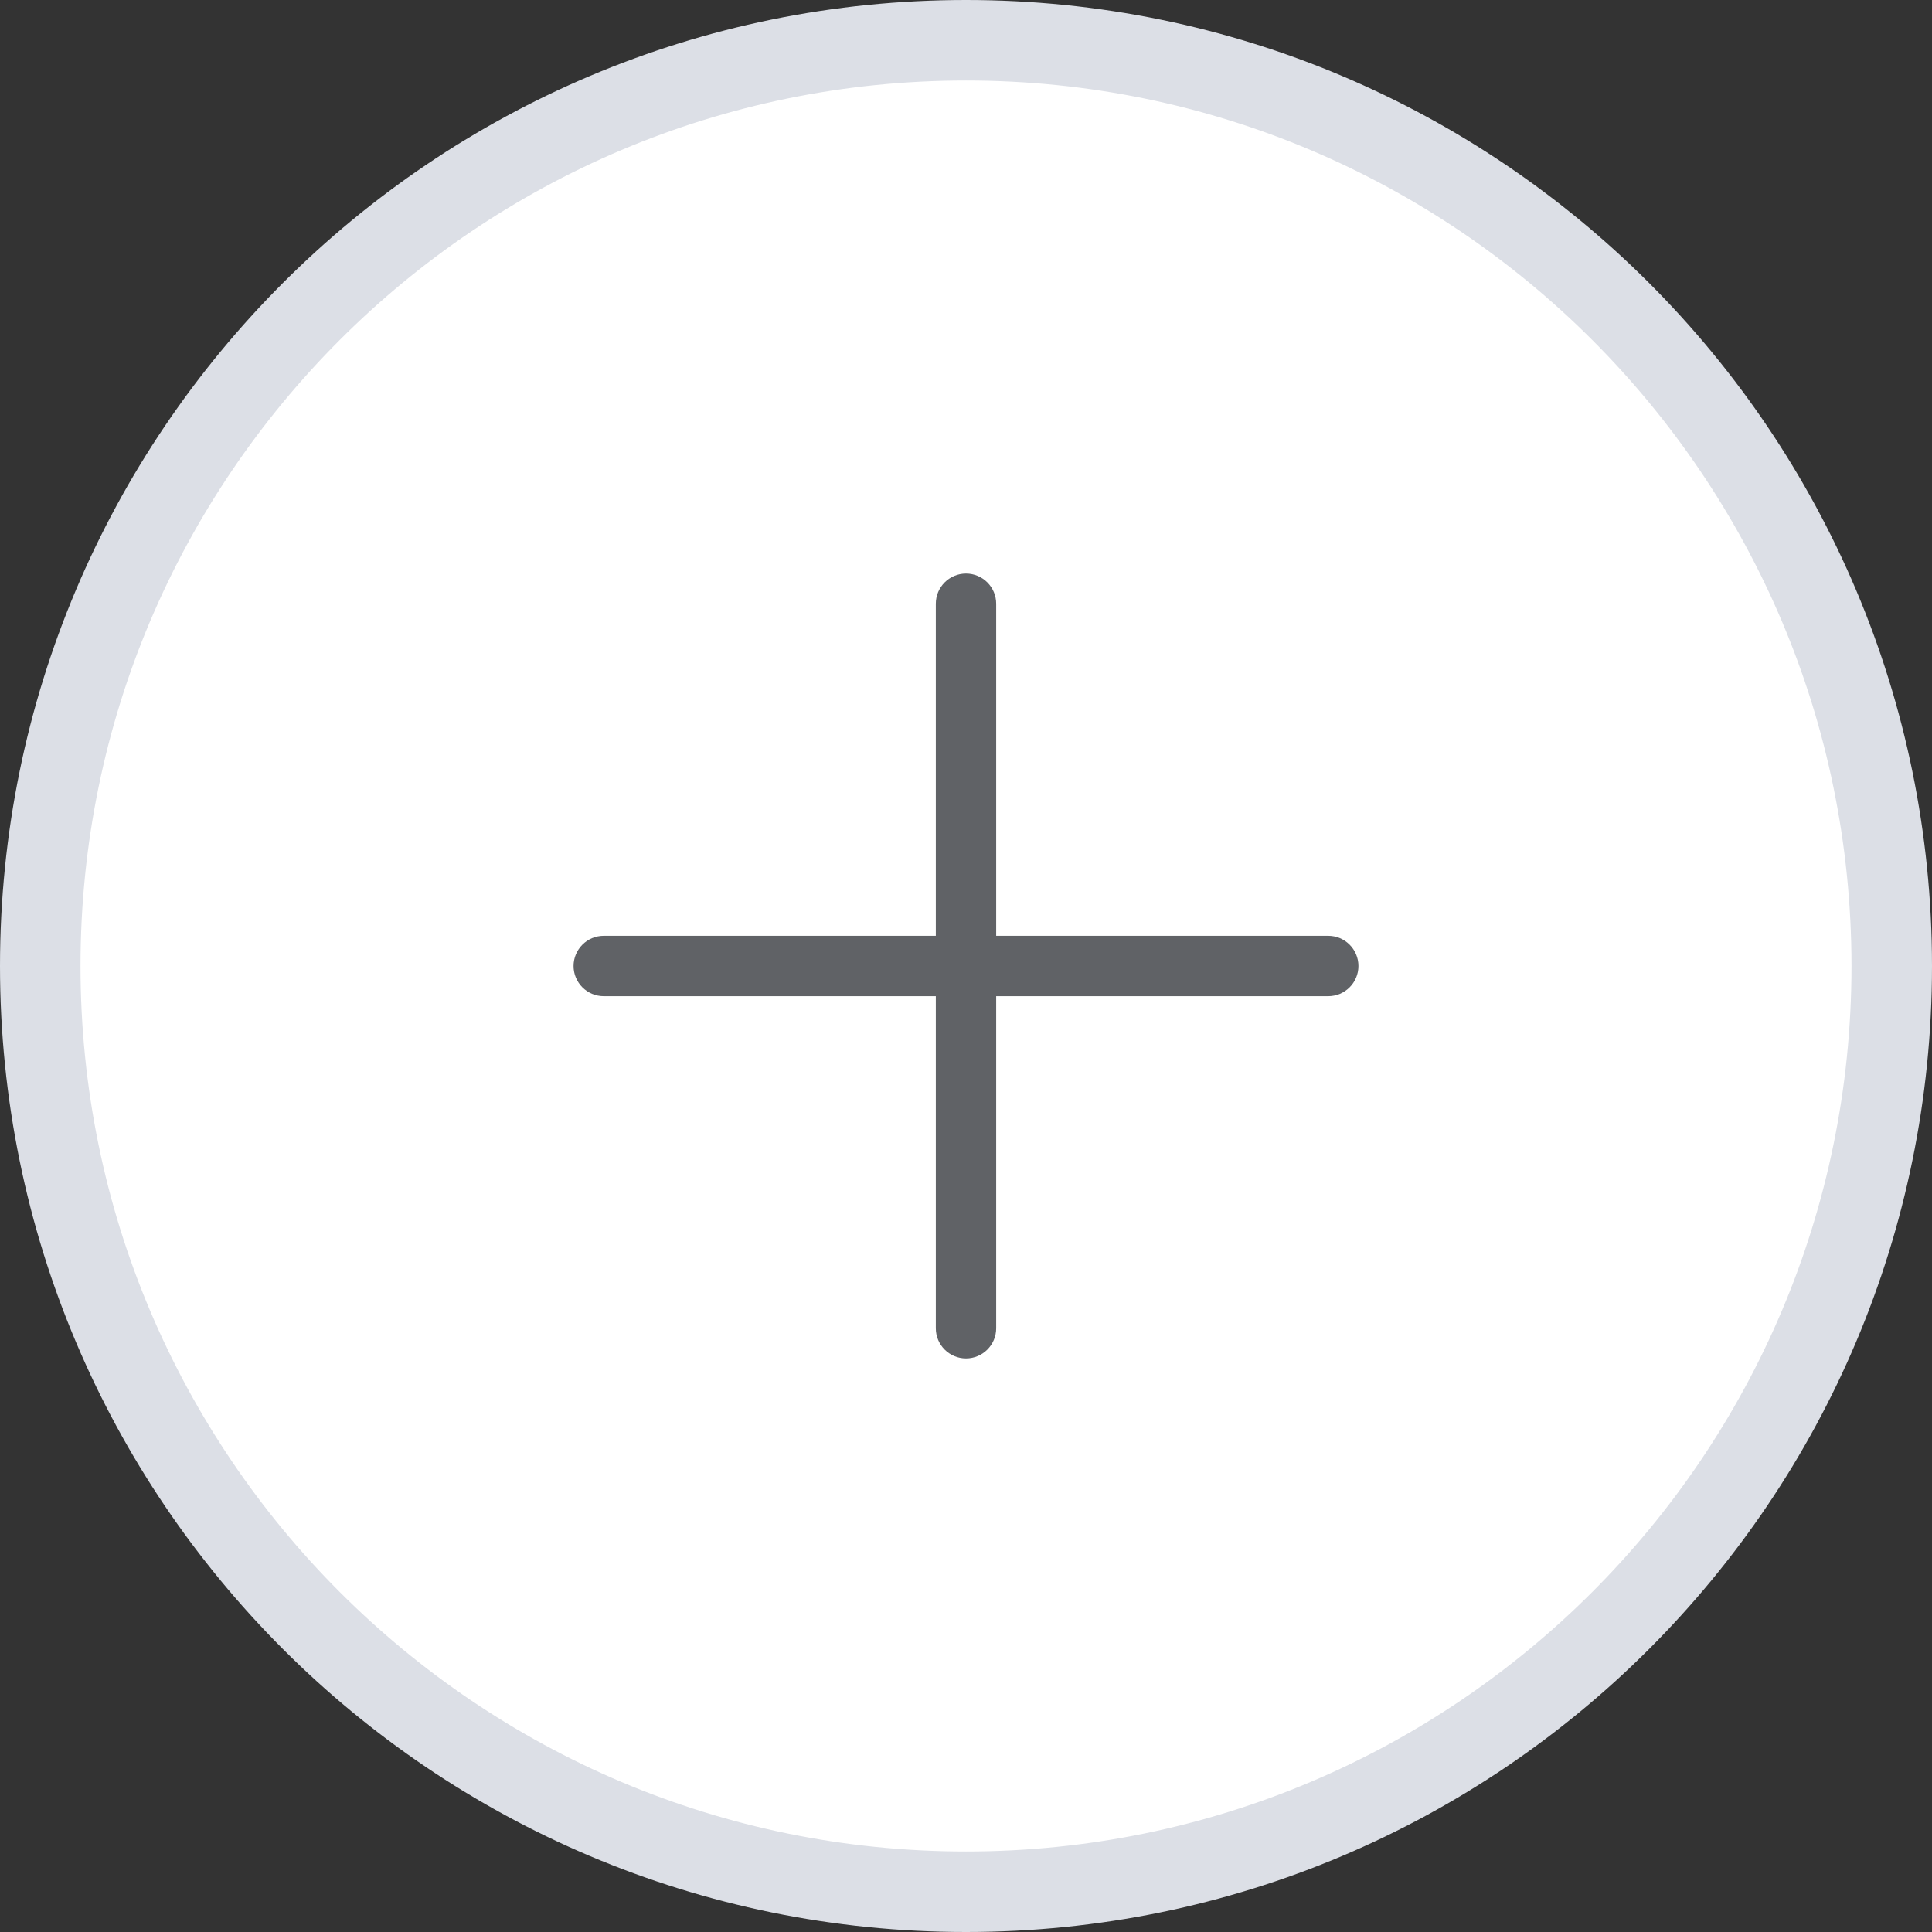 <svg width="24" height="24" viewBox="0 0 24 24" fill="none" xmlns="http://www.w3.org/2000/svg">
<rect x="0" y="0" width="24" height="24" fill="#333333" stroke="none"/>
<path d="M0.5 12C0.5 5.649 5.649 0.5 12 0.5C18.351 0.5 23.5 5.649 23.5 12C23.5 18.351 18.351 23.5 12 23.5C5.649 23.5 0.5 18.351 0.5 12Z" fill="white"/>
<path d="M0.5 12C0.5 5.649 5.649 0.5 12 0.5C18.351 0.5 23.5 5.649 23.5 12C23.5 18.351 18.351 23.5 12 23.5C5.649 23.5 0.5 18.351 0.5 12Z" stroke="#DCDFE6"/>
<path fill-rule="evenodd" clip-rule="evenodd" d="M12 7.125C11.793 7.125 11.625 7.293 11.625 7.5V11.625H7.5C7.293 11.625 7.125 11.793 7.125 12C7.125 12.207 7.293 12.375 7.5 12.375H11.625V16.5C11.625 16.707 11.793 16.875 12 16.875C12.207 16.875 12.375 16.707 12.375 16.5V12.375H16.5C16.707 12.375 16.875 12.207 16.875 12C16.875 11.793 16.707 11.625 16.5 11.625H12.375V7.5C12.375 7.293 12.207 7.125 12 7.125Z" fill="#606266"/>
</svg>
